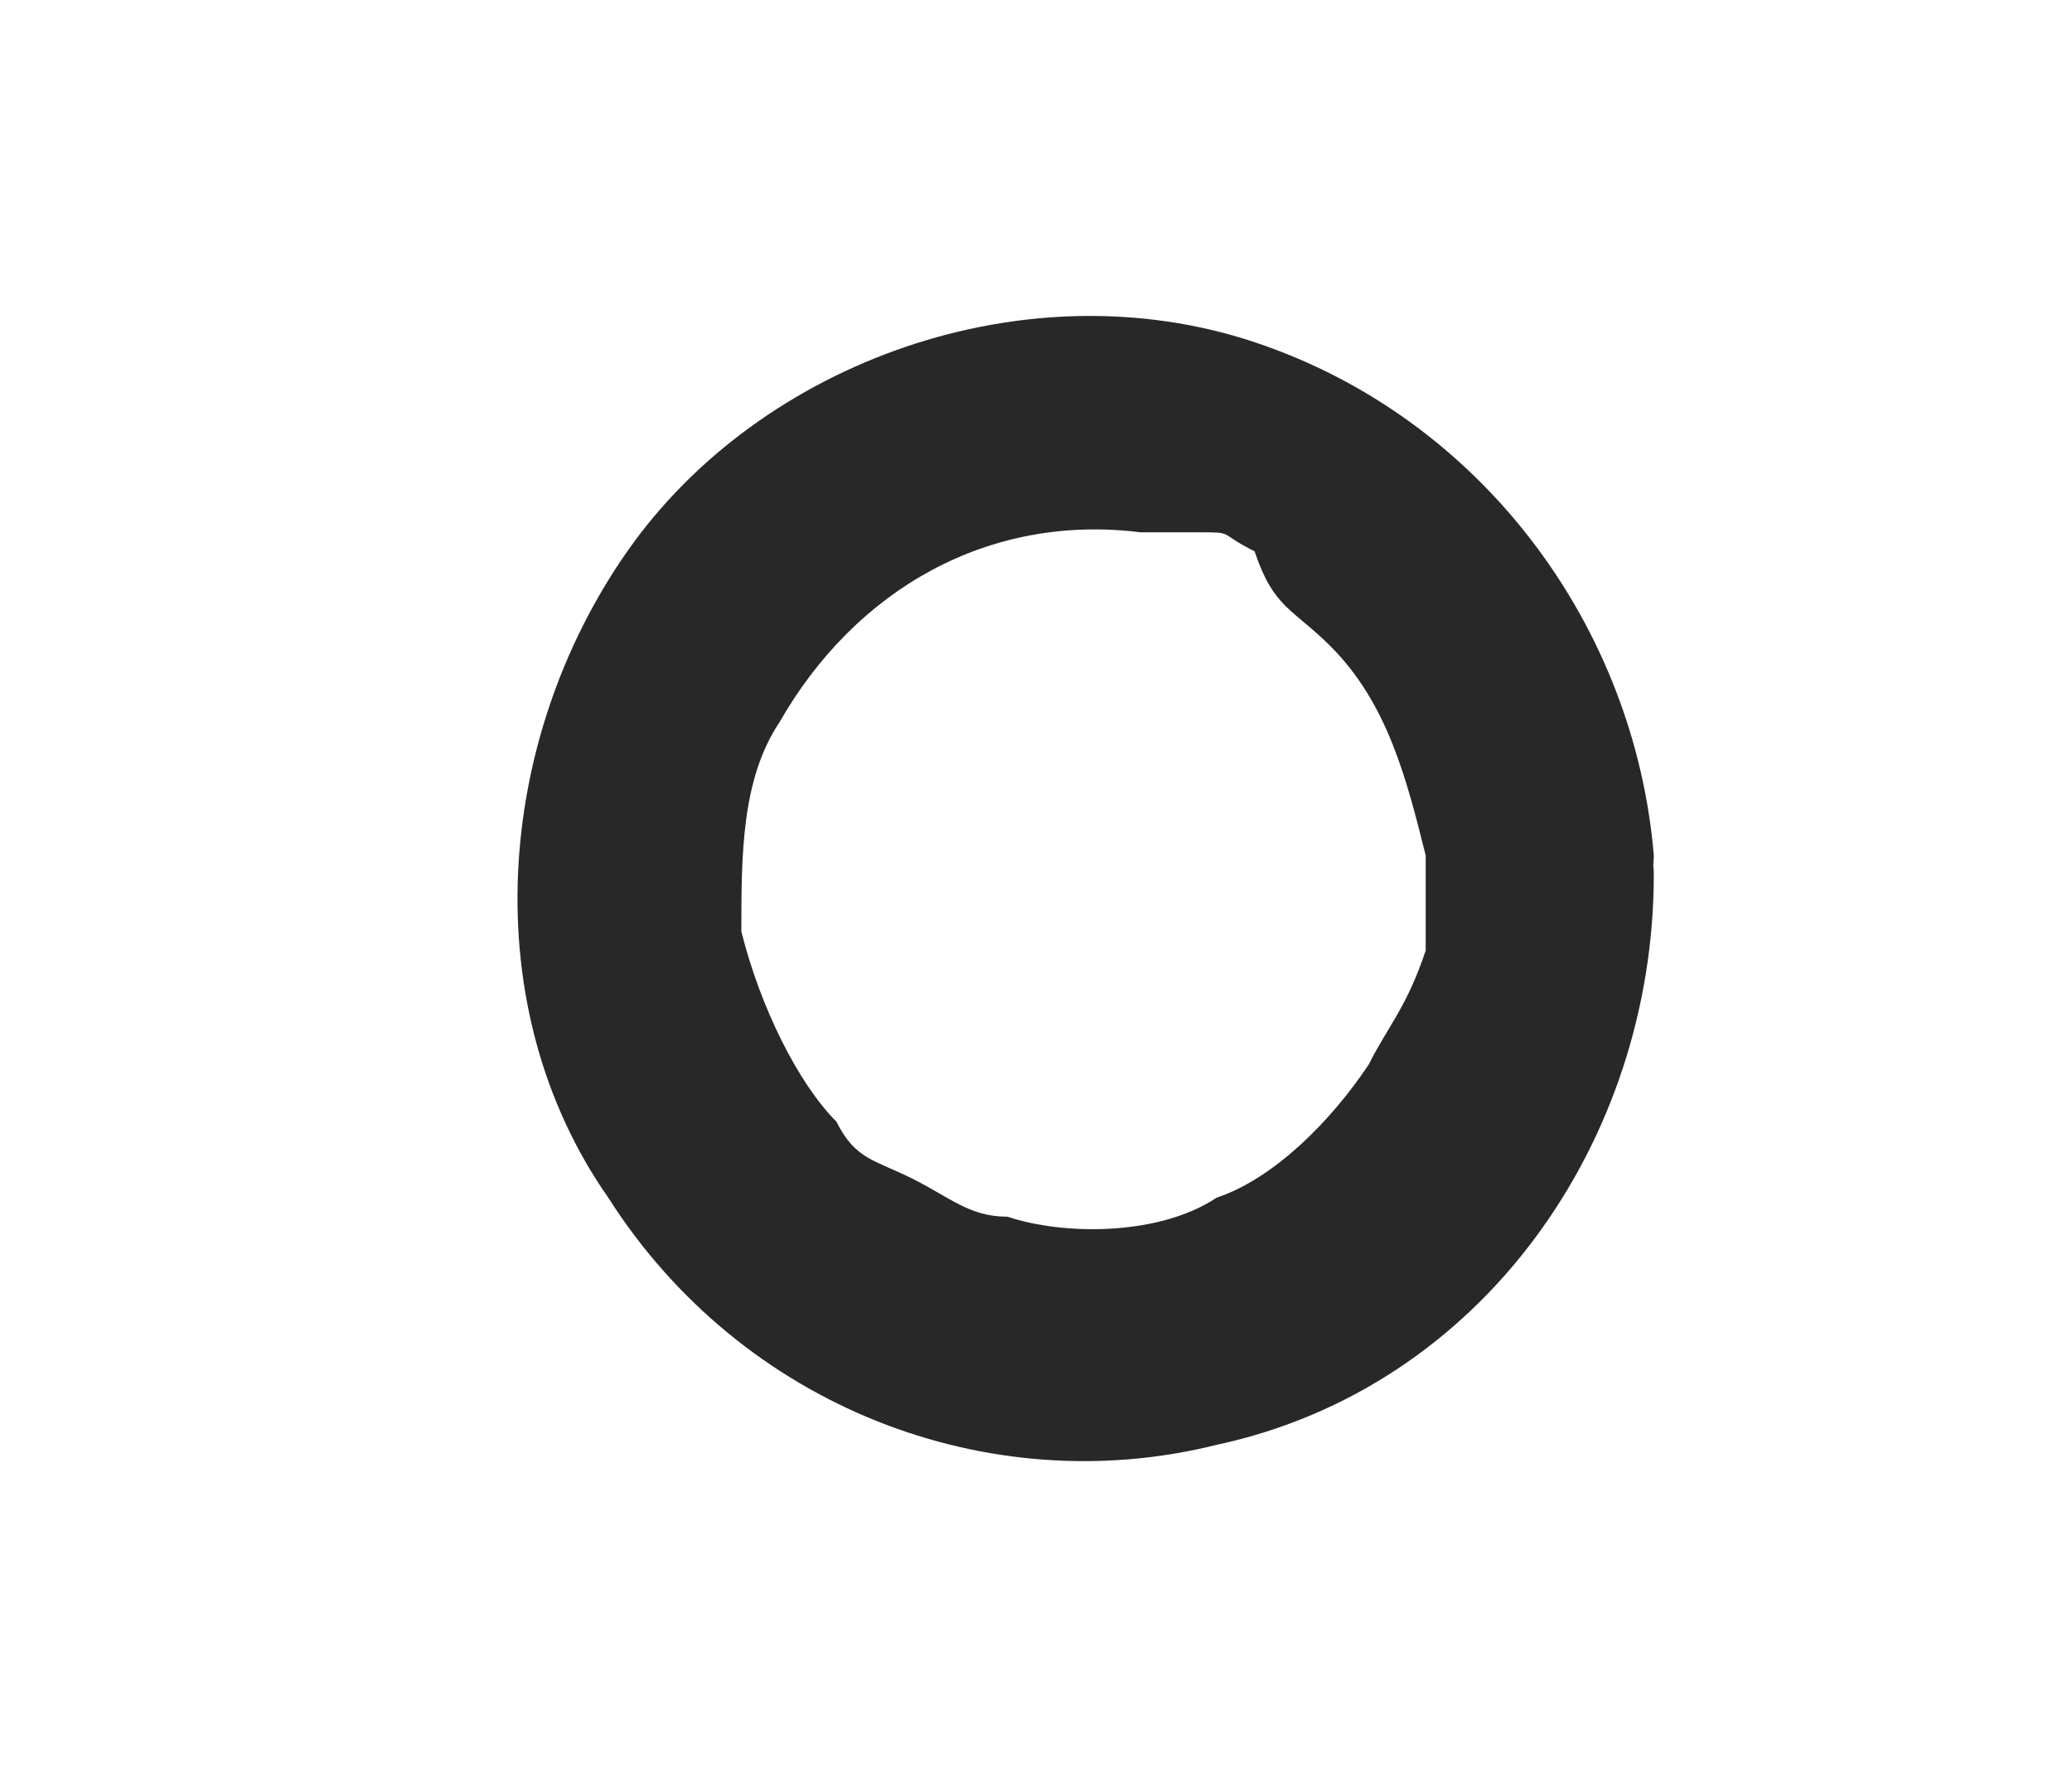 <svg version="1.1" id="圖層_7" xmlns="http://www.w3.org/2000/svg" x="0" y="0" viewBox="0 0 10.9 9.3" xml:space="preserve"><path d="M7.5 4.5V5c-.1.3-.2.4-.3.6-.2.3-.5.6-.8.7-.3.2-.8.2-1.1.1-.2 0-.3-.1-.5-.2s-.3-.1-.4-.3c-.2-.2-.4-.6-.5-1 0-.4 0-.8.2-1.1.4-.7 1.1-1.1 1.9-1h.3c.2 0 .1 0 .3.1.1.3.2.3.4.5.3.3.4.7.5 1.1 0 .3.3.6.6.6s.6-.3.6-.6c-.1-1.2-.9-2.3-2.1-2.7-1.2-.4-2.6.1-3.3 1.1-.7 1-.8 2.4-.1 3.4.7 1.1 2 1.6 3.2 1.3 1.4-.3 2.3-1.6 2.3-3 0-.3-.3-.6-.6-.6-.3-.1-.6.2-.6.5z" fill="#282828"/></svg>
